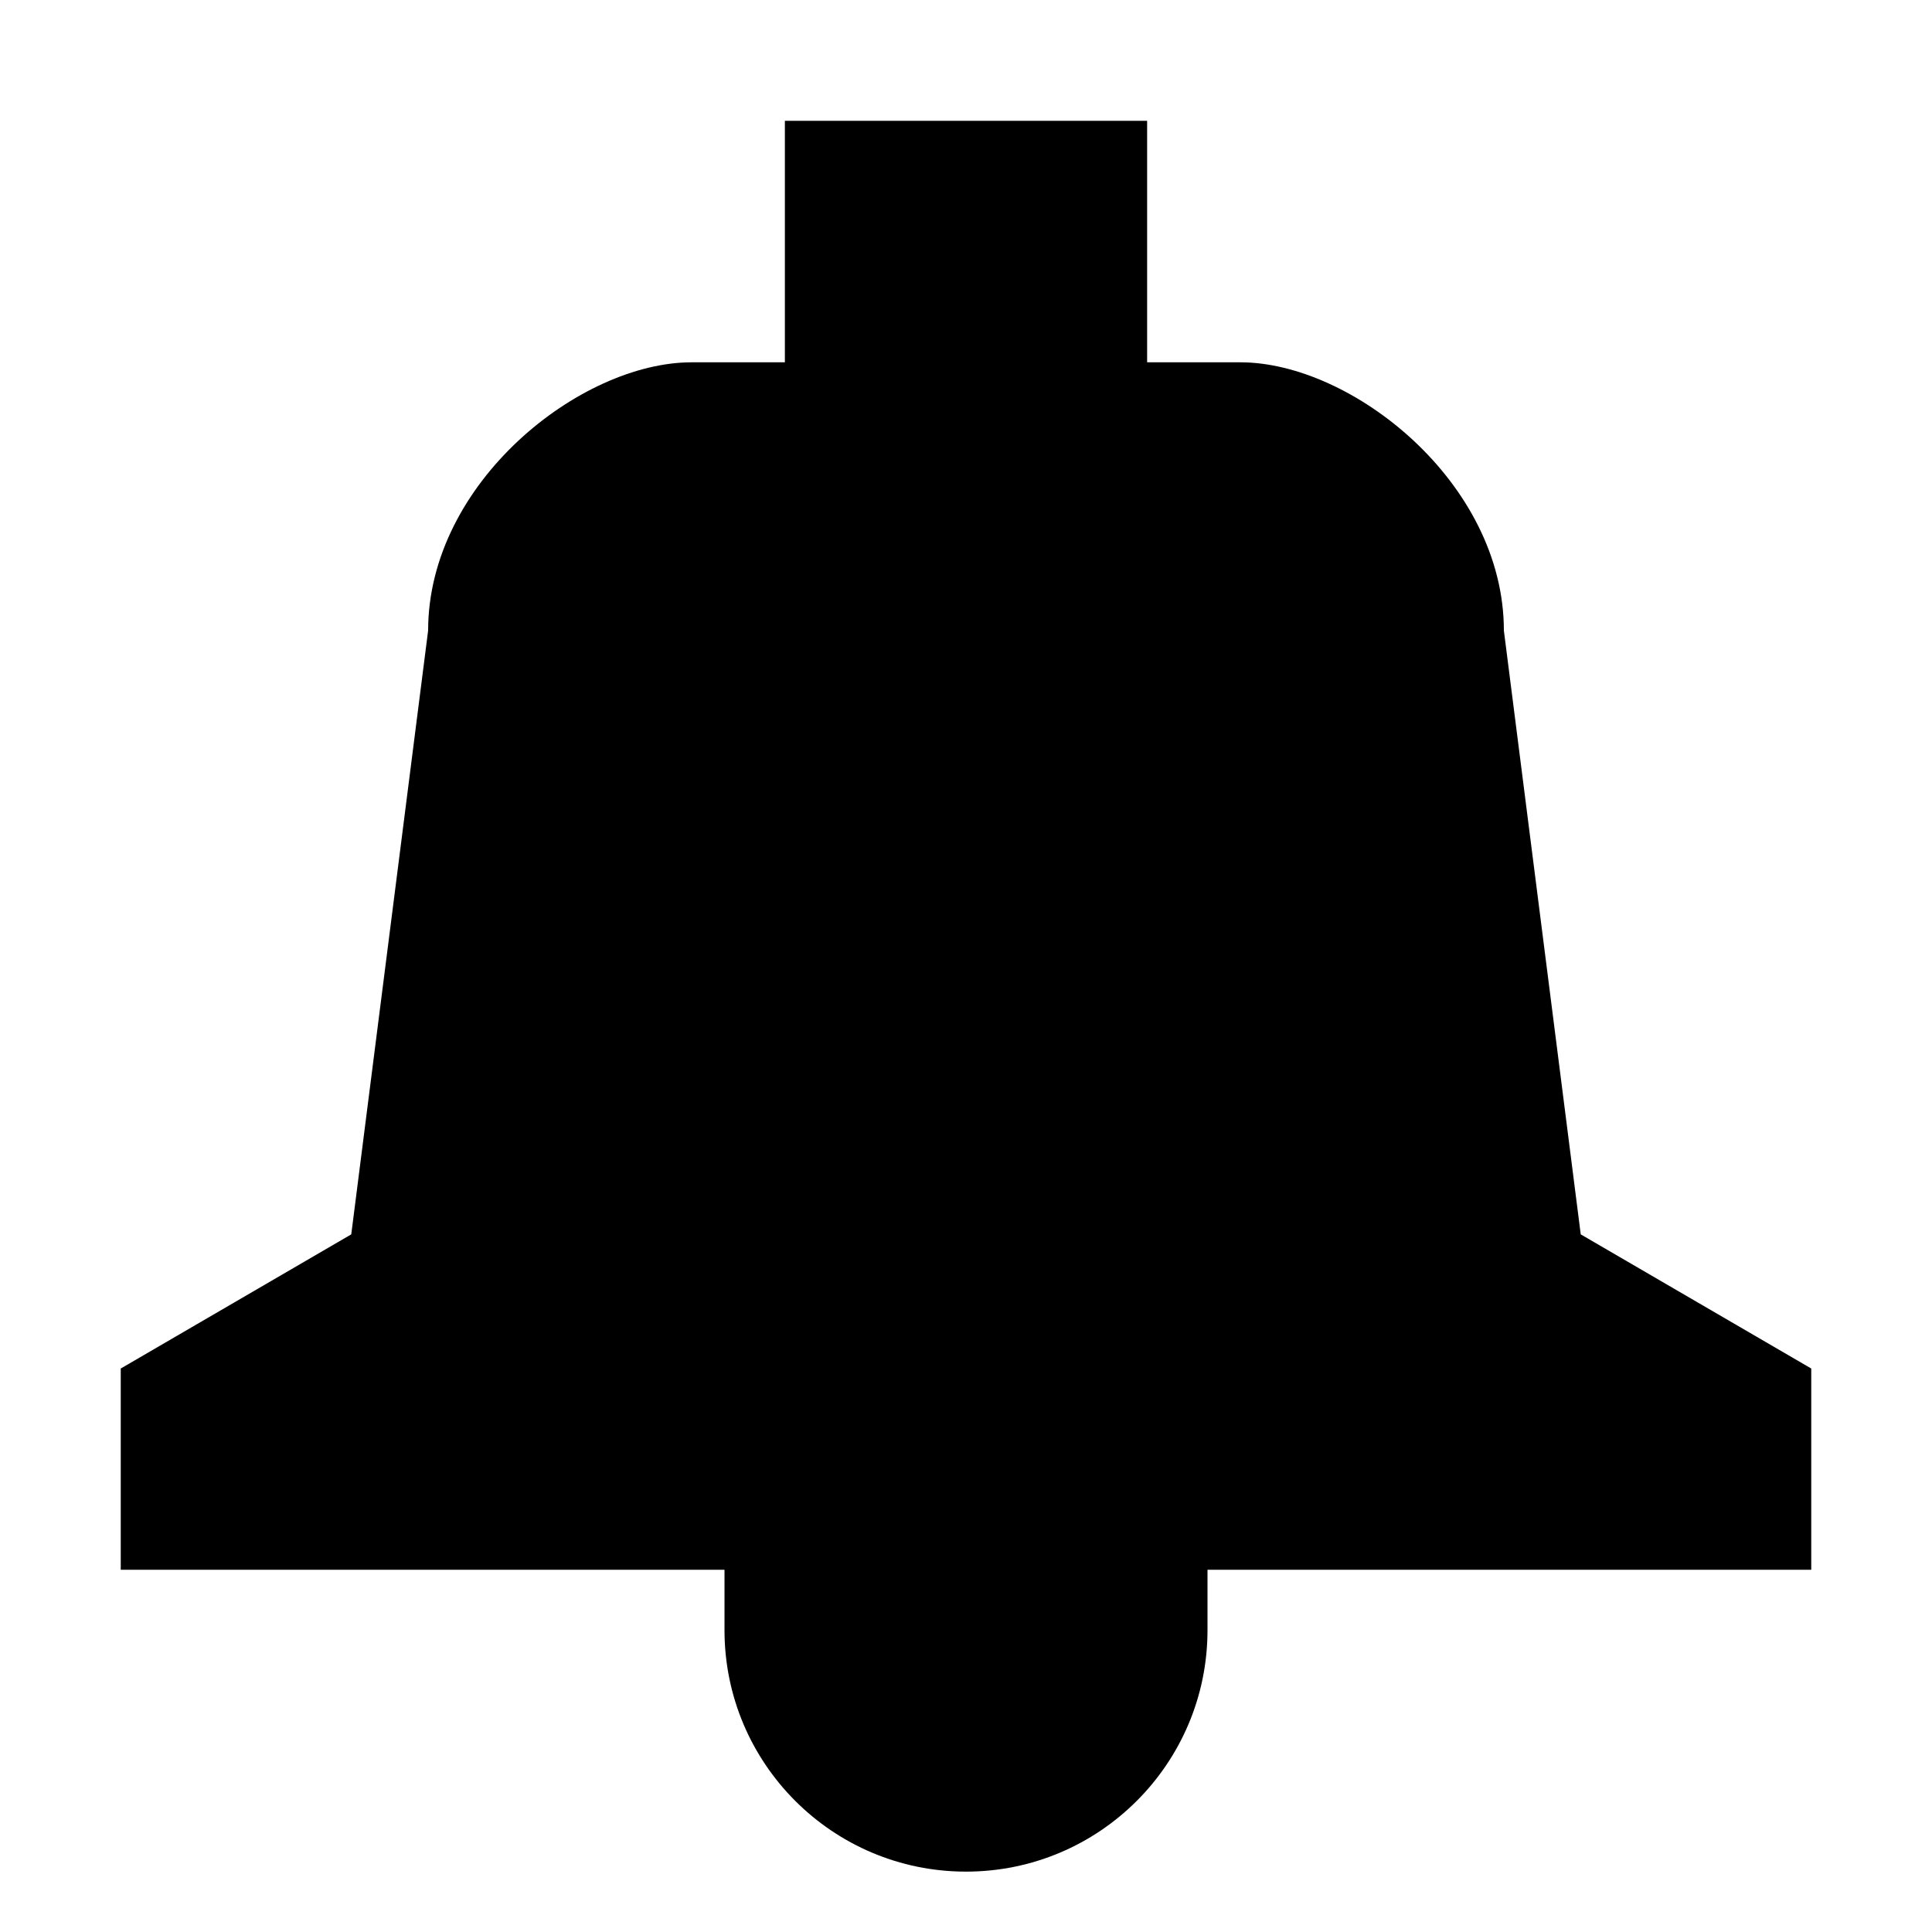 <?xml version="1.0" encoding="iso-8859-1"?>
<!-- Generator: Adobe Illustrator 17.1.0, SVG Export Plug-In . SVG Version: 6.00 Build 0)  -->
<!DOCTYPE svg PUBLIC "-//W3C//DTD SVG 1.1//EN" "http://www.w3.org/Graphics/SVG/1.1/DTD/svg11.dtd">
<svg version="1.1" id="Layer_1" xmlns="http://www.w3.org/2000/svg" xmlns:xlink="http://www.w3.org/1999/xlink" x="0px" y="0px"
	 viewBox="0 0 32 32" style="enable-background:new 0 0 32 32;" xml:space="preserve">
<path d="M30,22.667l-3.818-2.222l-1.273-10c0-2.455-2.522-4.444-4.364-4.444H19v-4h-6v4h-1.545
	c-1.842,0-4.364,1.99-4.364,4.444l-1.273,10L2,22.667v3.333h10v1c0,2.209,1.791,4,4,4
	s4-1.791,4-4v-1h10V22.667z"/>
</svg>
